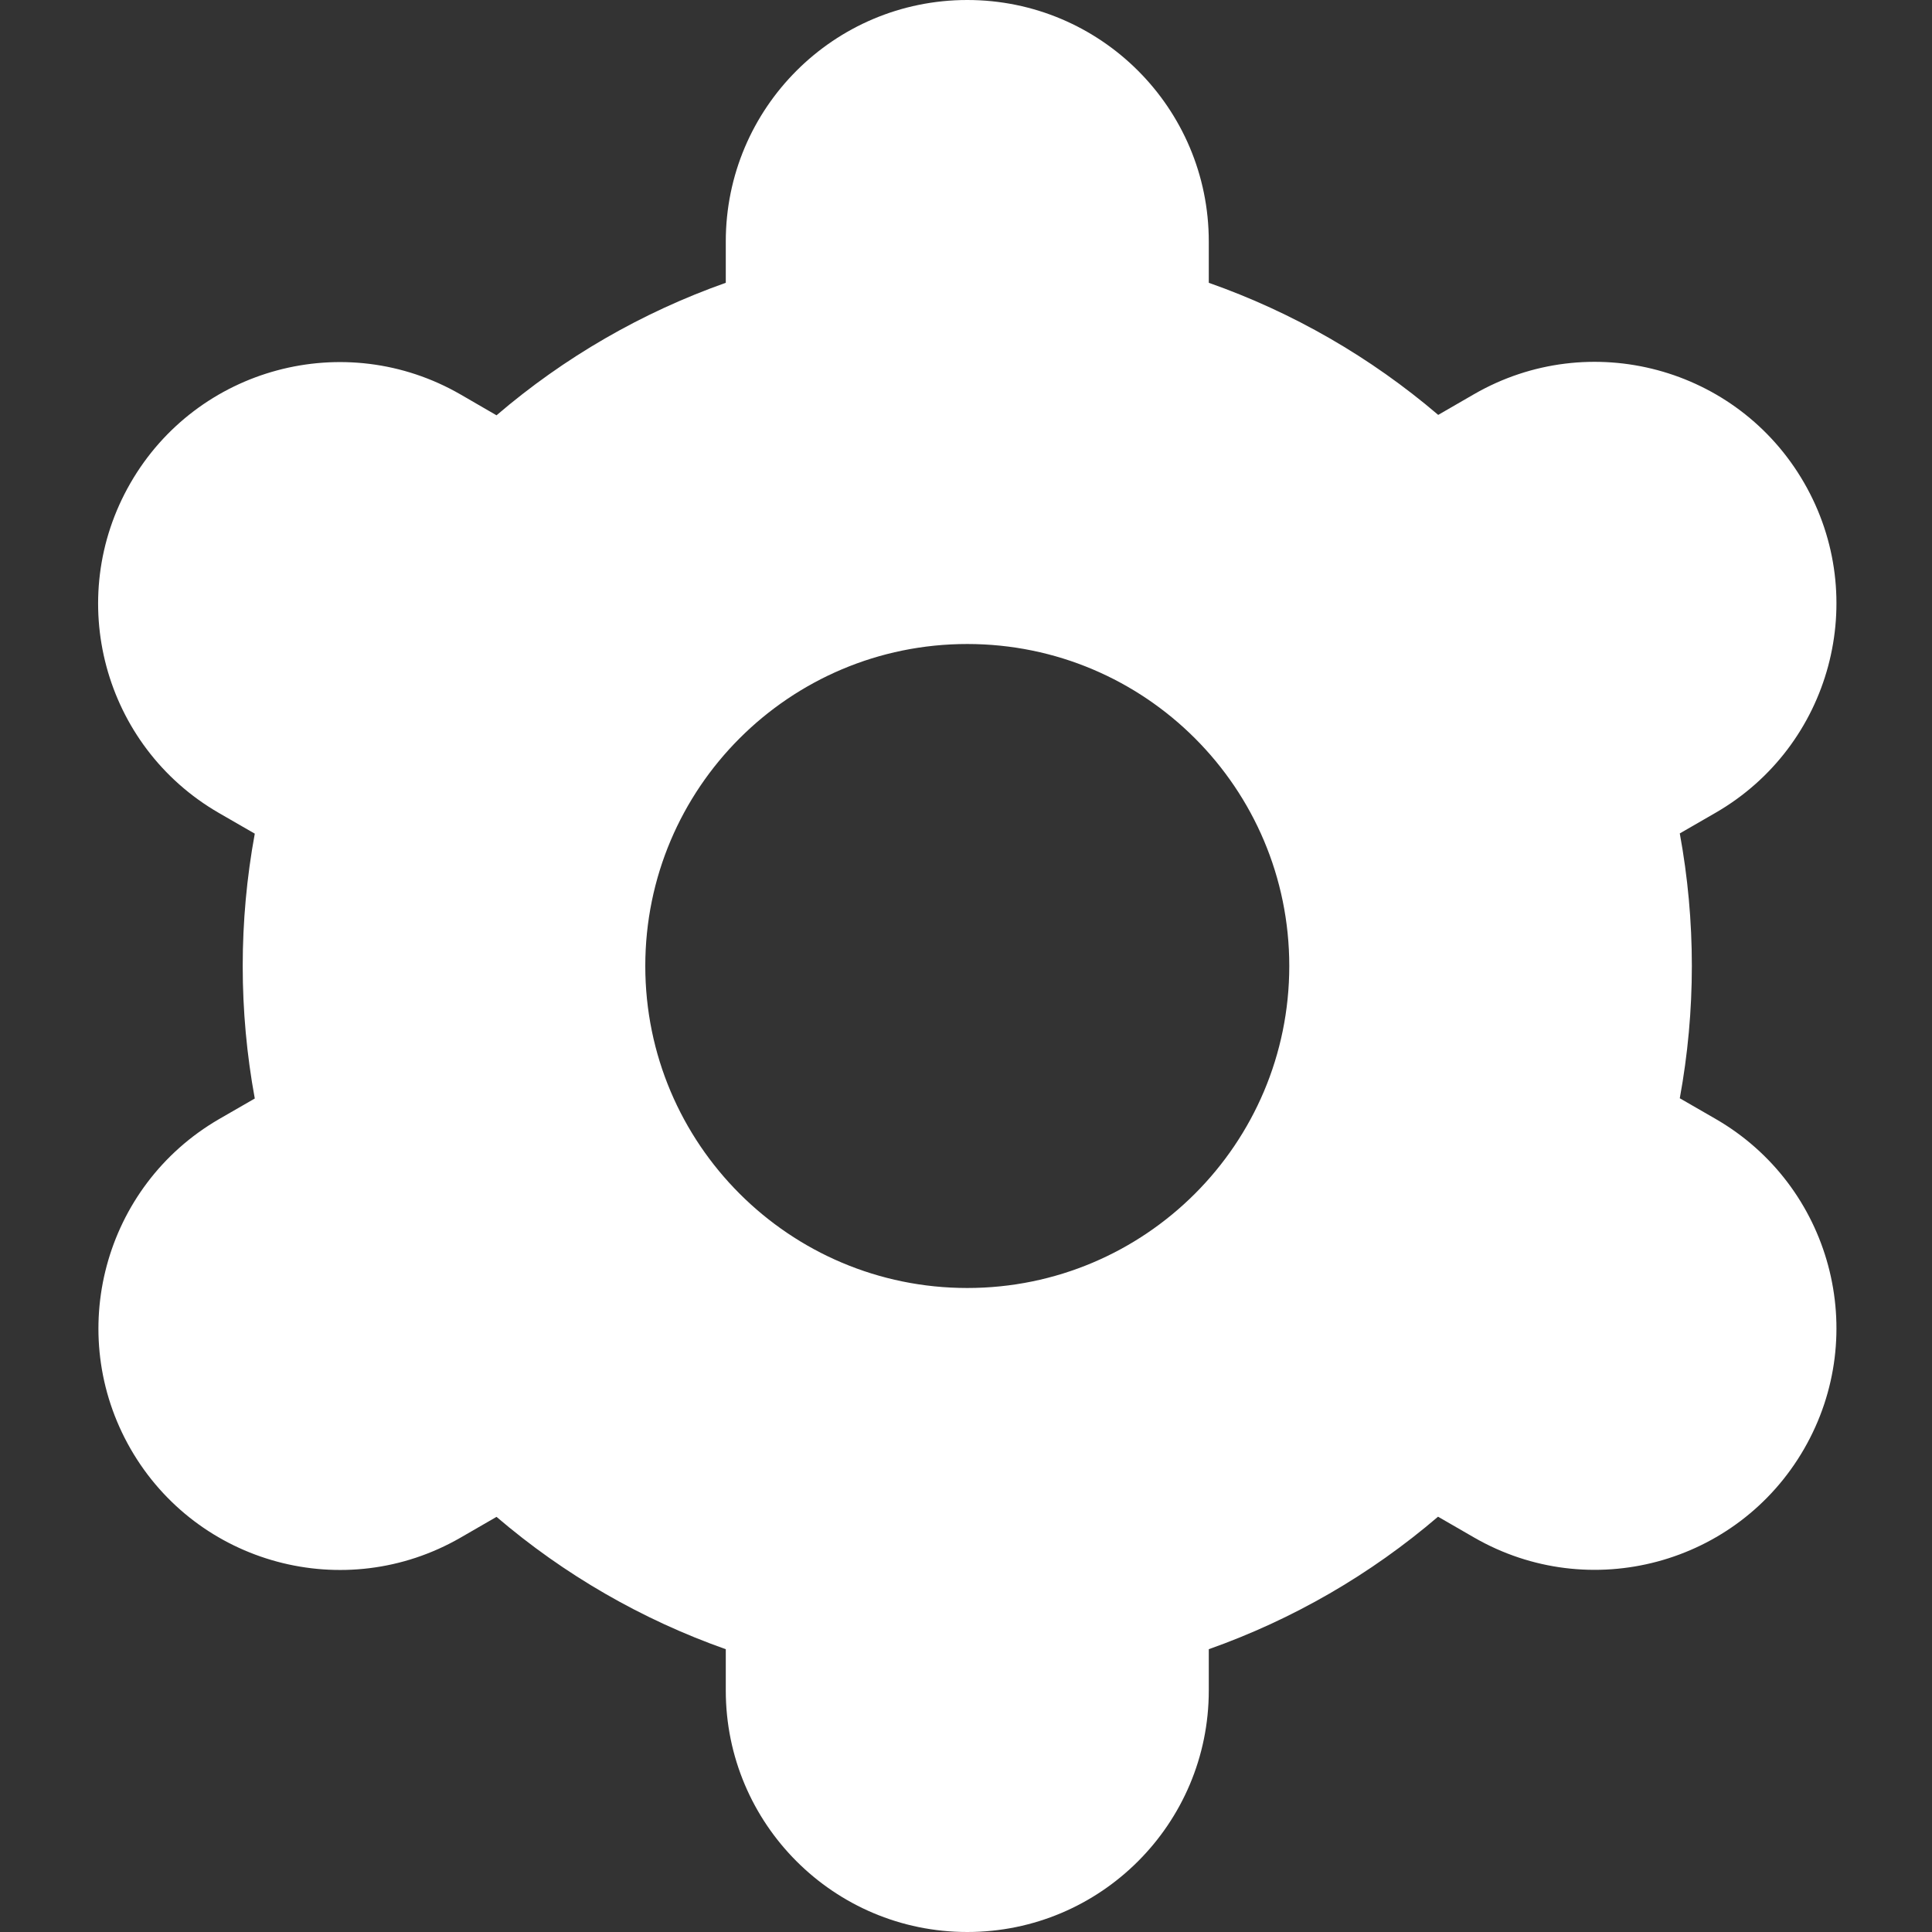 <svg width="128" height="128" viewBox="0 0 128 128" fill="none" xmlns="http://www.w3.org/2000/svg">
    <rect x="0" y="0" width="128" height="128" fill="#333333" stroke="none"/>
    <g clip-path="url(#clip0_2051_4720)">
        <path
            d="M8.656 96C13.067 103.657 22.85 106.287 30.507 101.876C30.512 101.873 30.517 101.869 30.522 101.867L32.896 100.496C37.376 104.329 42.525 107.301 48.085 109.264V112C48.085 120.837 55.248 128 64.085 128C72.921 128 80.085 120.837 80.085 112V109.264C85.645 107.298 90.795 104.322 95.274 100.485L97.658 101.861C105.316 106.28 115.107 103.653 119.525 95.995C123.943 88.336 121.317 78.546 113.658 74.128L111.29 72.763C112.356 66.962 112.356 61.016 111.29 55.216L113.658 53.85C121.316 49.432 123.943 39.642 119.525 31.984C115.107 24.326 105.317 21.699 97.658 26.117L95.285 27.488C90.8 23.66 85.647 20.692 80.085 18.736V16C80.085 7.163 72.921 0 64.085 0C55.248 0 48.085 7.163 48.085 16V18.736C42.524 20.702 37.375 23.678 32.896 27.515L30.512 26.134C22.853 21.715 13.063 24.342 8.645 32C4.227 39.658 6.853 49.449 14.512 53.867L16.88 55.232C15.814 61.032 15.814 66.978 16.88 72.779L14.512 74.144C6.874 78.574 4.256 88.345 8.656 96ZM64.085 42.667C75.867 42.667 85.418 52.218 85.418 64C85.418 75.782 75.867 85.333 64.085 85.333C52.303 85.333 42.752 75.782 42.752 64C42.752 52.218 52.303 42.667 64.085 42.667Z"
            fill="white" />
    </g>
    <defs>
        <clipPath id="clip0_2051_4720">
            <rect width="128" height="128" fill="white" />
        </clipPath>
    </defs>
</svg>
    